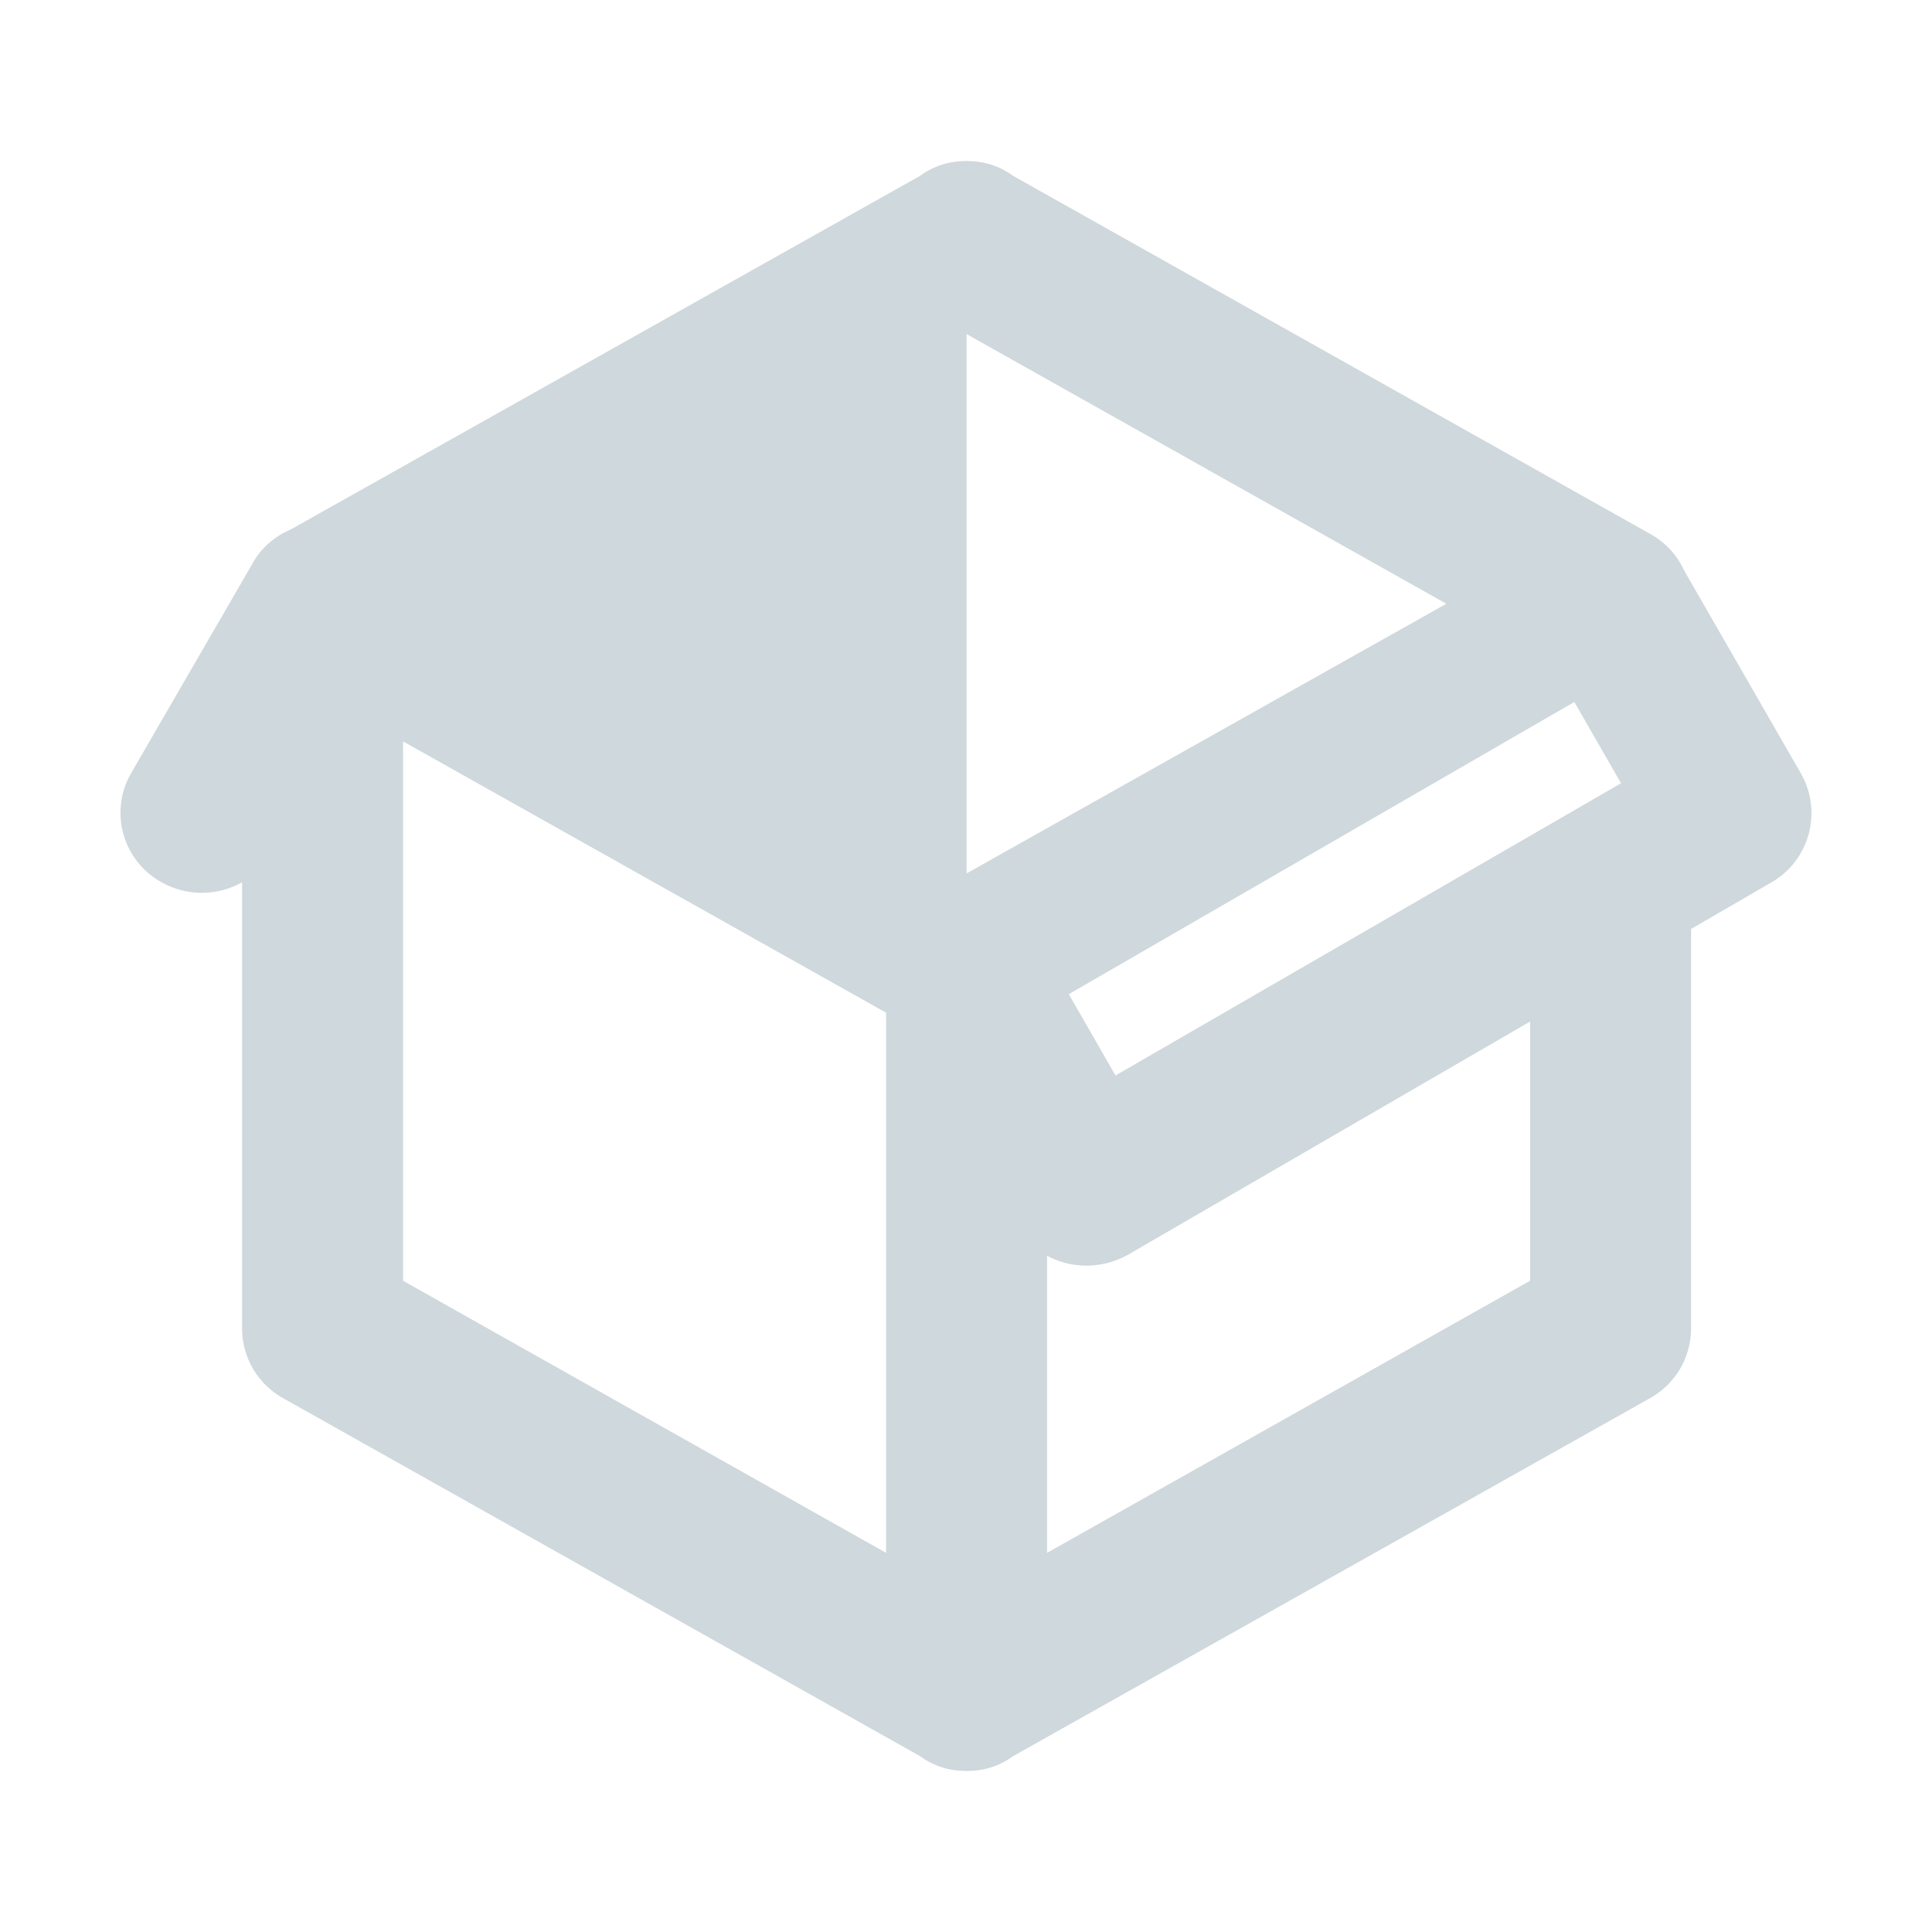 <svg width="24" height="24" viewBox="0 0 24 24" fill="none" xmlns="http://www.w3.org/2000/svg">
<path d="M2.007 10.96C1.891 10.896 1.789 10.81 1.707 10.705C1.625 10.601 1.565 10.482 1.531 10.354C1.496 10.226 1.488 10.092 1.506 9.961C1.524 9.83 1.569 9.704 1.637 9.59L3.137 7C3.247 6.8 3.417 6.66 3.607 6.58L11.437 2.18C11.597 2.06 11.797 2 12.007 2C12.217 2 12.417 2.06 12.577 2.18L20.477 6.62C20.667 6.72 20.827 6.88 20.917 7.08L22.367 9.6C22.647 10.08 22.477 10.69 22.007 10.96L21.007 11.54V16.5C21.007 16.88 20.797 17.21 20.477 17.38L12.577 21.82C12.417 21.94 12.217 22 12.007 22C11.797 22 11.597 21.94 11.437 21.82L3.537 17.38C3.377 17.296 3.243 17.169 3.149 17.014C3.056 16.859 3.006 16.681 3.007 16.5V10.96C2.707 11.13 2.327 11.14 2.007 10.96ZM12.007 4.15V10.85L17.967 7.5L12.007 4.15ZM5.007 15.91L11.007 19.29V12.58L5.007 9.21V15.91ZM19.007 15.91V12.69L14.007 15.59C13.677 15.77 13.307 15.76 13.007 15.6V19.29L19.007 15.91ZM13.857 13.36L20.137 9.73L19.557 8.72L13.277 12.35L13.857 13.36Z" fill="#CFD8DC"/>
</svg>
